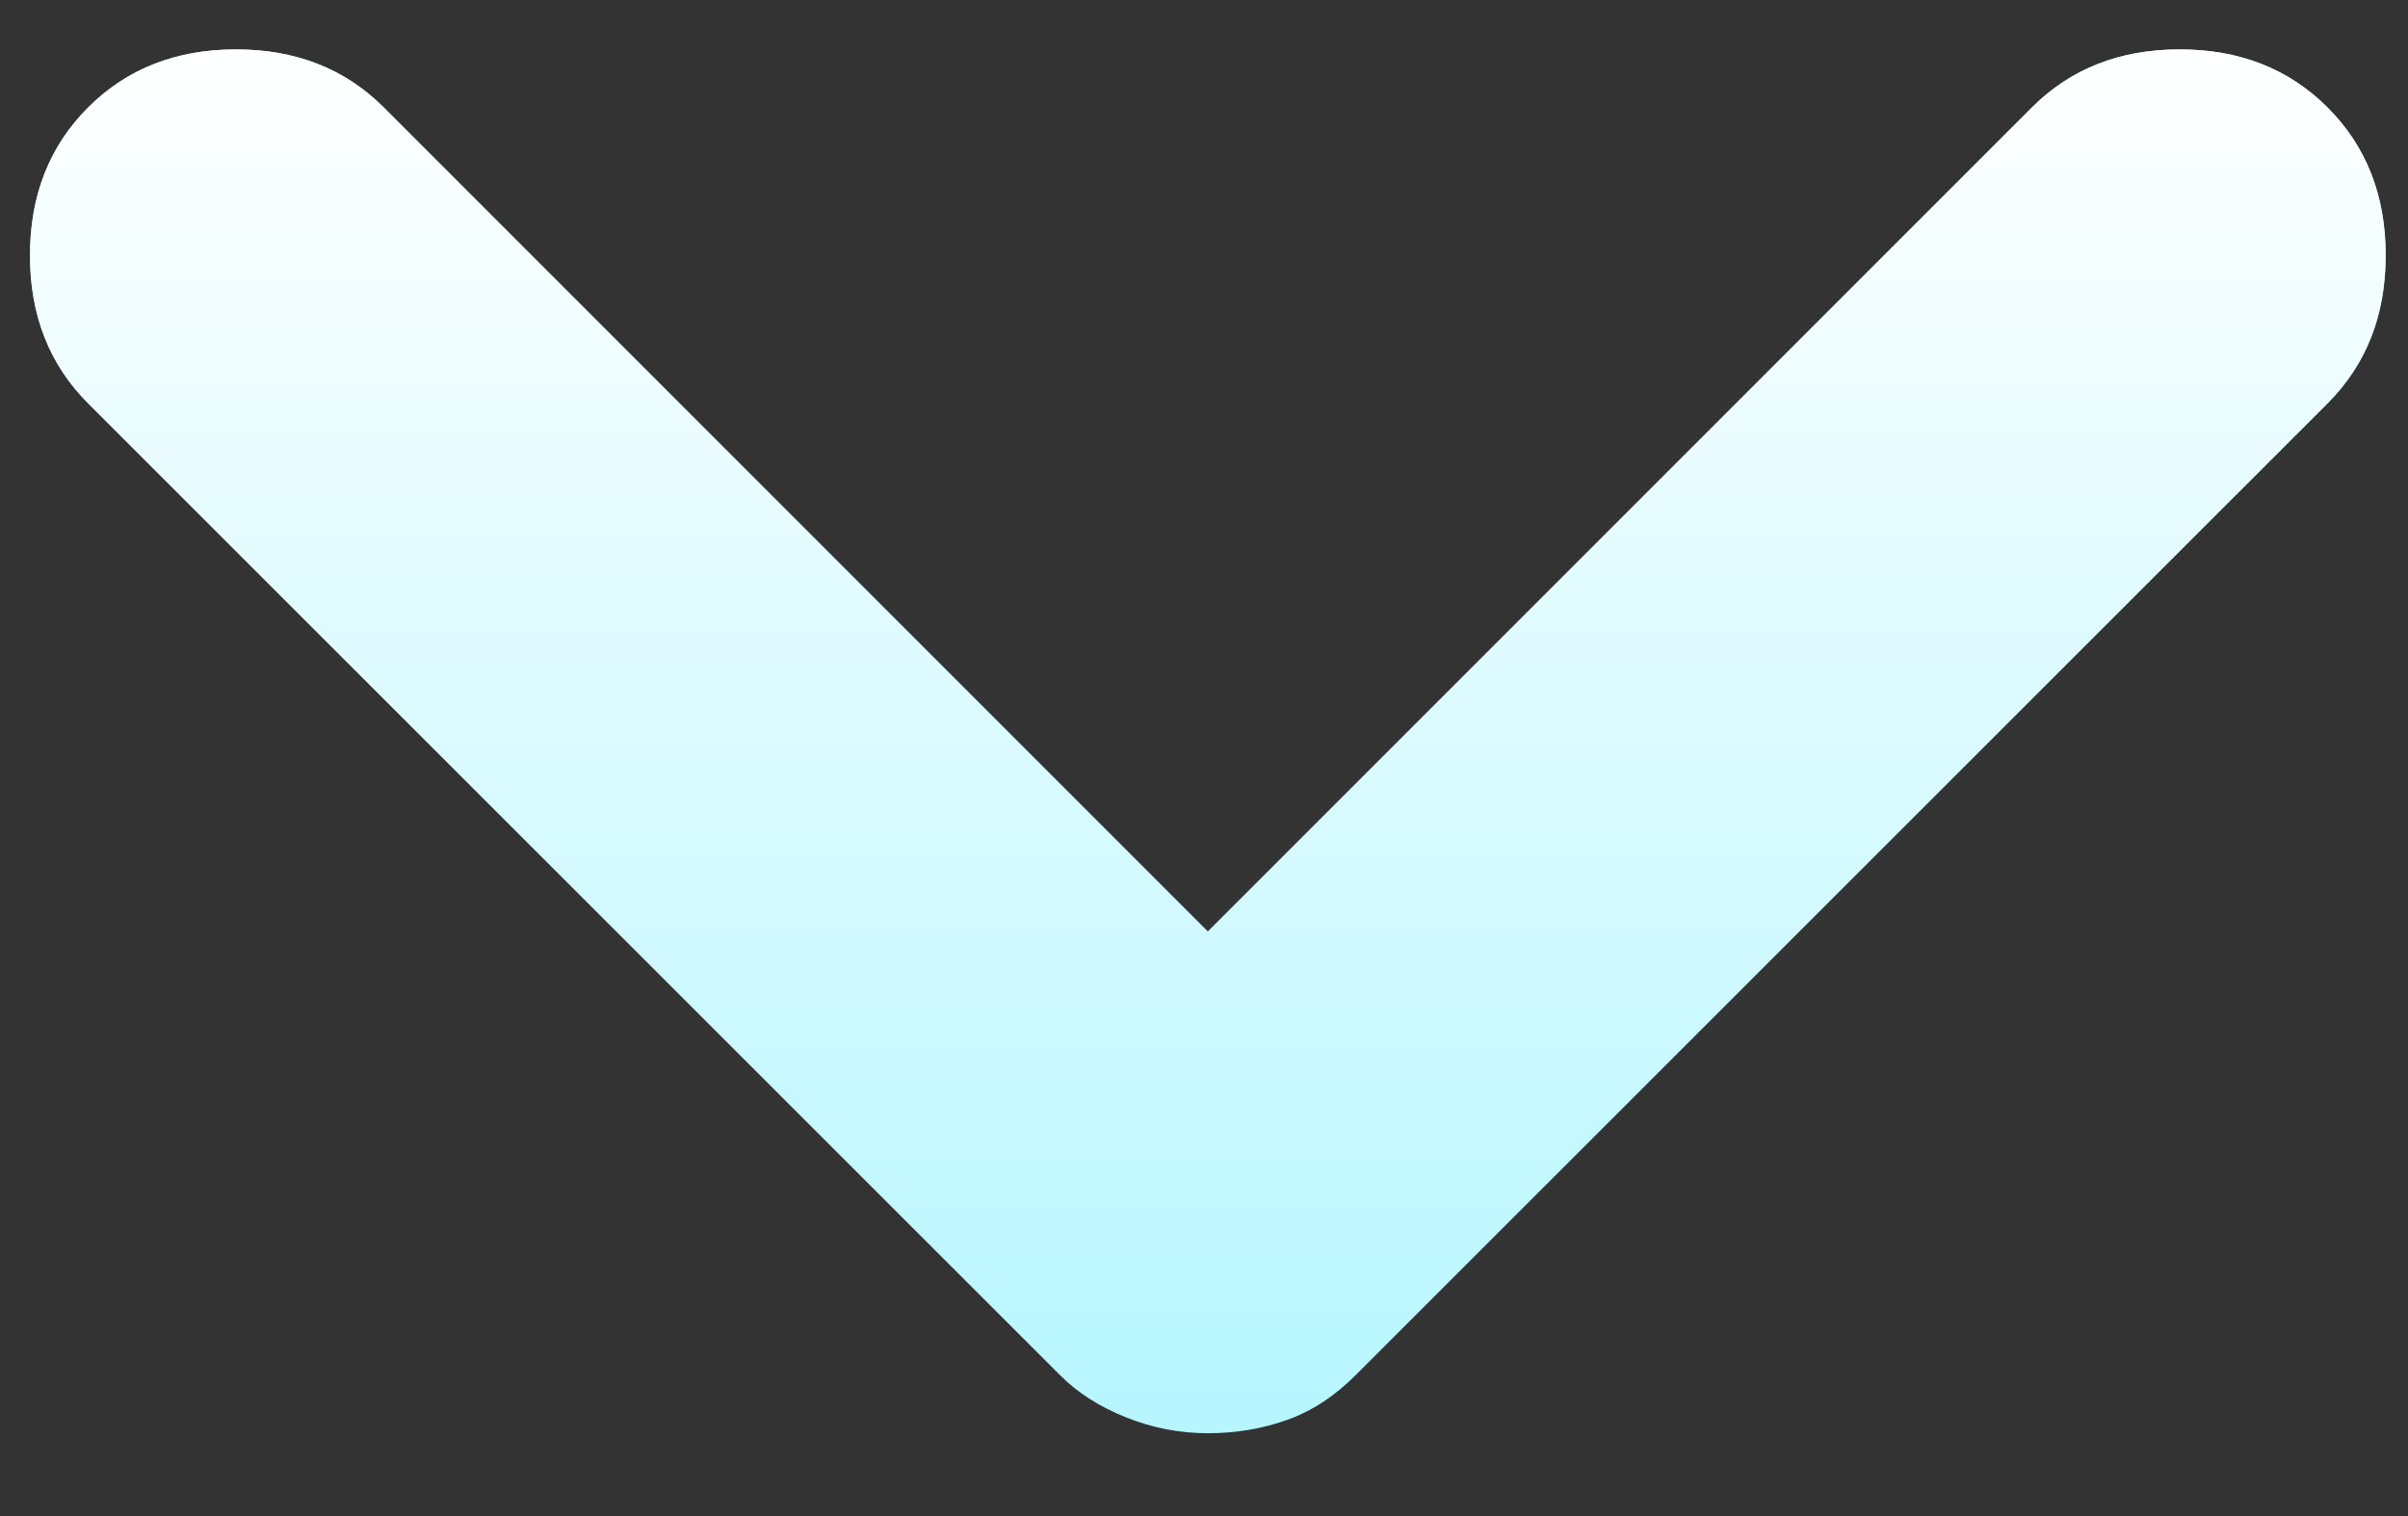 <svg width="27" height="17" viewBox="0 0 27 17" fill="none" xmlns="http://www.w3.org/2000/svg">
<rect x="0" y="0" width="27" height="17" fill="#333333" stroke="none"/>
<path d="M13.543 16.071C13.227 16.071 12.921 16.012 12.626 15.893C12.329 15.775 12.082 15.617 11.885 15.419L0.987 4.522C0.553 4.088 0.336 3.535 0.336 2.864C0.336 2.193 0.553 1.64 0.987 1.206C1.422 0.771 1.974 0.554 2.646 0.554C3.317 0.554 3.87 0.771 4.304 1.206L13.543 10.445L22.782 1.206C23.216 0.771 23.769 0.554 24.44 0.554C25.111 0.554 25.664 0.771 26.099 1.206C26.533 1.64 26.75 2.193 26.75 2.864C26.75 3.535 26.533 4.088 26.099 4.522L15.201 15.419C14.964 15.656 14.708 15.824 14.431 15.922C14.155 16.021 13.859 16.071 13.543 16.071Z" fill="#B6F6FF"/>
<path d="M13.543 16.071C13.227 16.071 12.921 16.012 12.626 15.893C12.329 15.775 12.082 15.617 11.885 15.419L0.987 4.522C0.553 4.088 0.336 3.535 0.336 2.864C0.336 2.193 0.553 1.64 0.987 1.206C1.422 0.771 1.974 0.554 2.646 0.554C3.317 0.554 3.87 0.771 4.304 1.206L13.543 10.445L22.782 1.206C23.216 0.771 23.769 0.554 24.44 0.554C25.111 0.554 25.664 0.771 26.099 1.206C26.533 1.64 26.75 2.193 26.75 2.864C26.75 3.535 26.533 4.088 26.099 4.522L15.201 15.419C14.964 15.656 14.708 15.824 14.431 15.922C14.155 16.021 13.859 16.071 13.543 16.071Z" fill="url(#paint0_linear_85_3742)"/>
<defs>
<linearGradient id="paint0_linear_85_3742" x1="13.543" y1="0.554" x2="13.543" y2="16.071" gradientUnits="userSpaceOnUse">
<stop stop-color="white"/>
<stop offset="1" stop-color="white" stop-opacity="0"/>
</linearGradient>
</defs>
</svg>
